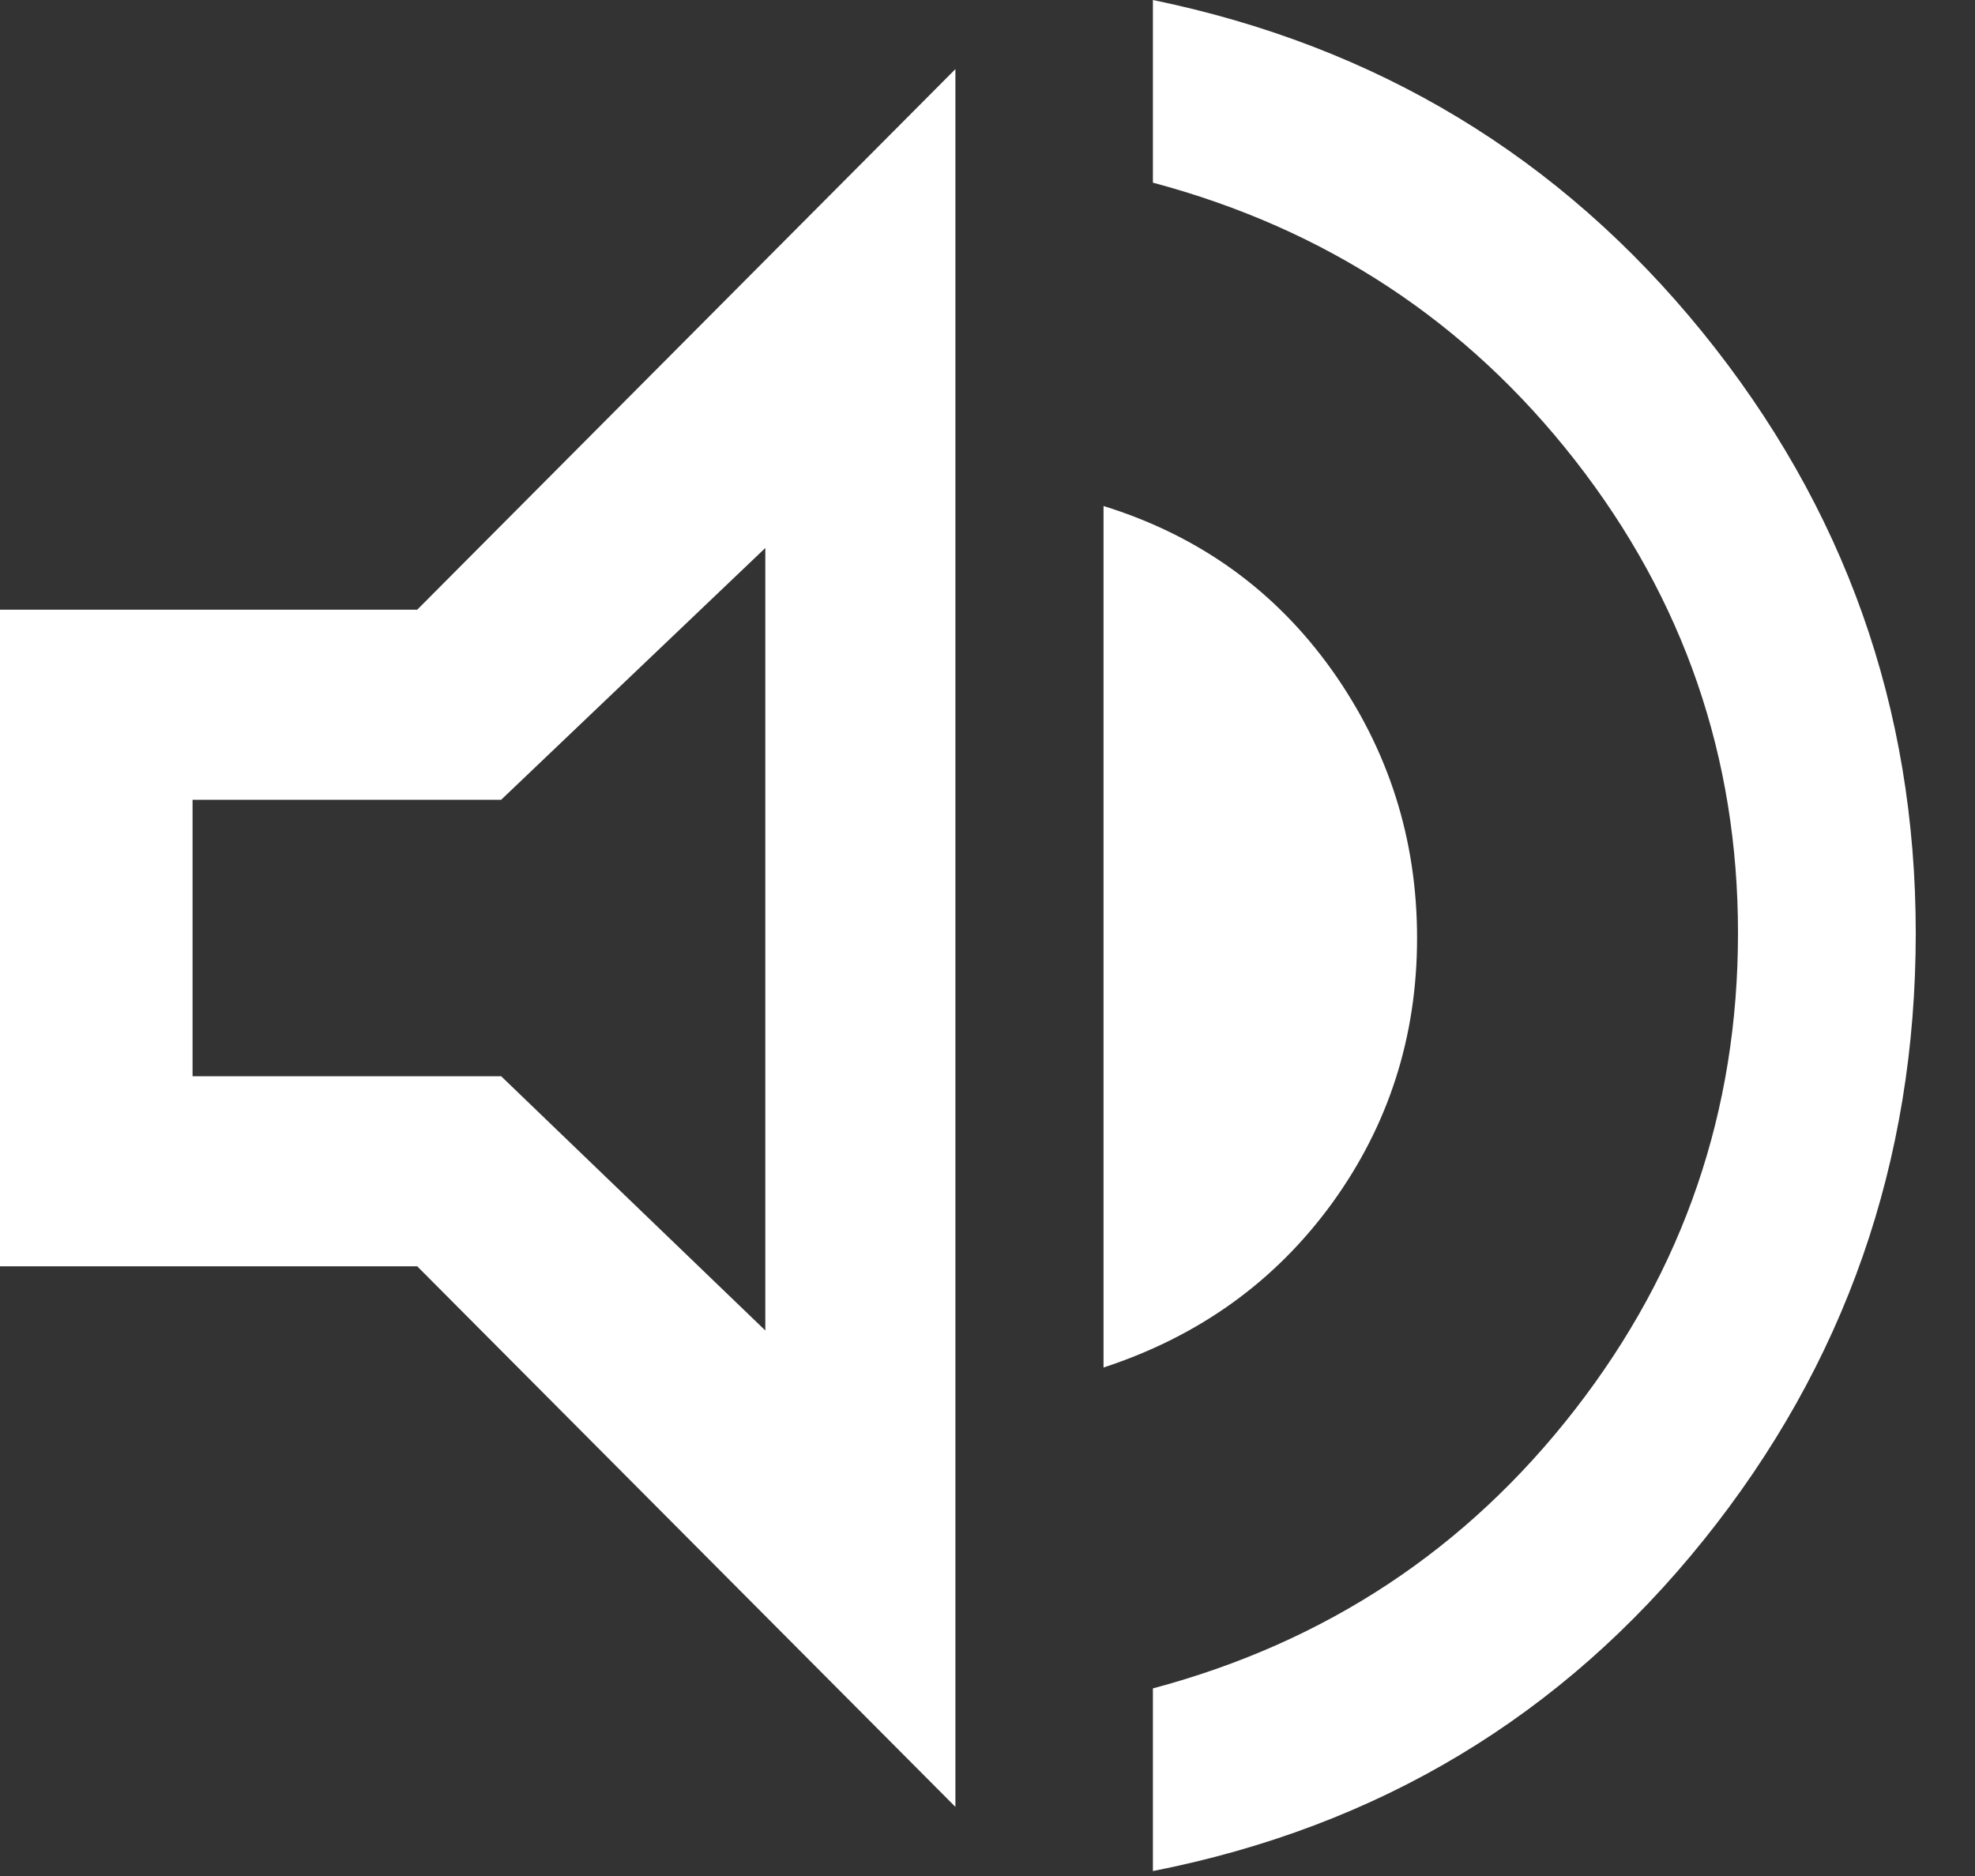 <svg width="20" height="19" viewBox="0 0 20 19" fill="none" xmlns="http://www.w3.org/2000/svg">
          <rect x="0" y="0" width="20" height="19" fill="#333333" stroke="none"/>
          <path d="M11.675 18.95V17.1C13.425 16.633 14.85 15.692 15.95 14.275C17.05 12.858 17.6 11.25 17.6 9.45C17.6 7.667 17.05 6.071 15.95 4.662C14.85 3.254 13.425 2.317 11.675 1.85V0C13.942 0.467 15.796 1.587 17.238 3.362C18.679 5.138 19.4 7.167 19.4 9.45C19.4 11.767 18.683 13.817 17.25 15.6C15.817 17.383 13.958 18.5 11.675 18.95ZM0 12.825V6.175H4.225L9.675 0.7V18.3L4.225 12.825H0ZM11.175 13.85V5.125C12.142 5.425 12.912 5.979 13.488 6.787C14.062 7.596 14.35 8.5 14.35 9.5C14.35 10.5 14.062 11.396 13.488 12.188C12.912 12.979 12.142 13.533 11.175 13.85ZM7.75 5.55L5.075 8.1H1.95V10.9H5.075L7.75 13.475V5.55Z" fill="white"/>
          </svg>